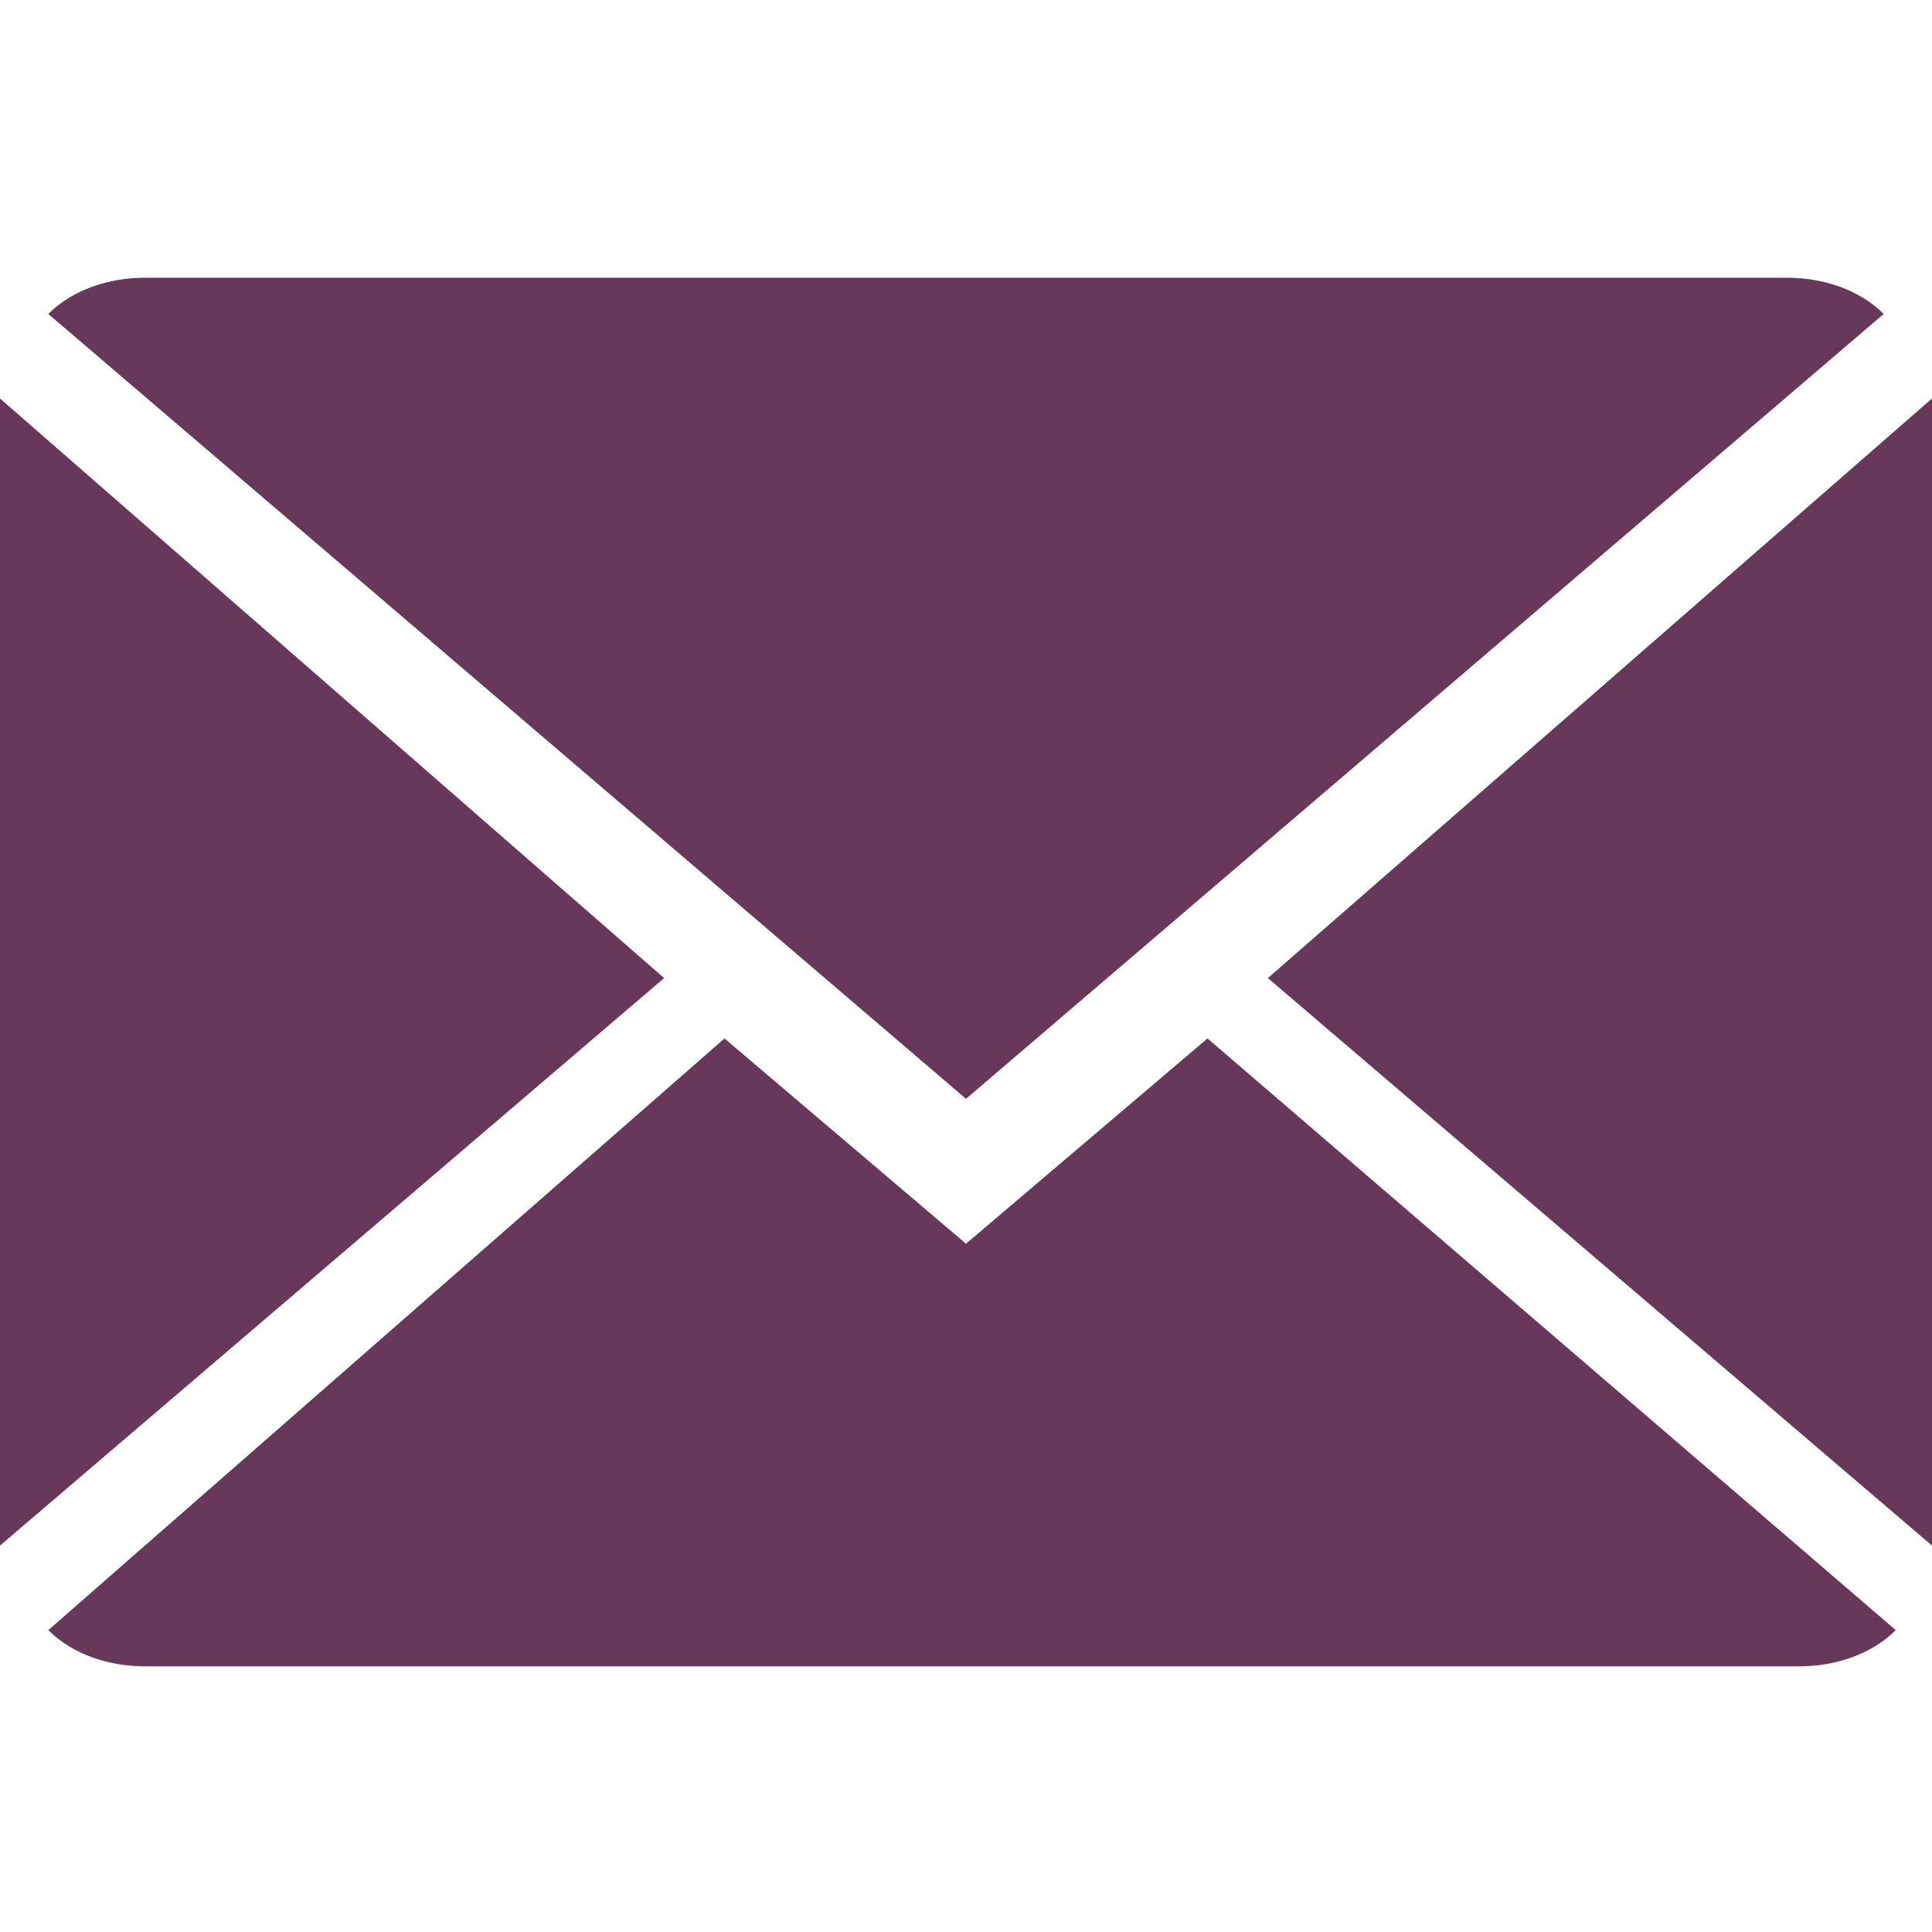 <?xml version="1.0" encoding="utf-8"?>
<!-- Generator: Adobe Illustrator 23.0.1, SVG Export Plug-In . SVG Version: 6.00 Build 0)  -->
<svg version="1.1" id="Layer_1" xmlns="http://www.w3.org/2000/svg" xmlns:xlink="http://www.w3.org/1999/xlink" x="0px" y="0px"
	 viewBox="0 0 16 16" style="enable-background:new 0 0 16 16;" xml:space="preserve">
<style type="text/css">
	.st0{fill-rule:evenodd;clip-rule:evenodd;fill:#68385B;}
</style>
<path class="st0" d="M10,8.6l5.7,4.9c-0.2,0.2-0.5,0.3-0.8,0.3H1.2c-0.3,0-0.6-0.1-0.8-0.3L6,8.6l2,1.7L10,8.6z M15.6,2.6
	c-0.2-0.2-0.5-0.3-0.8-0.3H1.2c-0.3,0-0.6,0.1-0.8,0.3L8,9.1L15.6,2.6z M0,3.3v9.5l5.5-4.7L0,3.3z M10.5,8.1l5.5,4.7V3.3L10.5,8.1z"
	/>
</svg>
